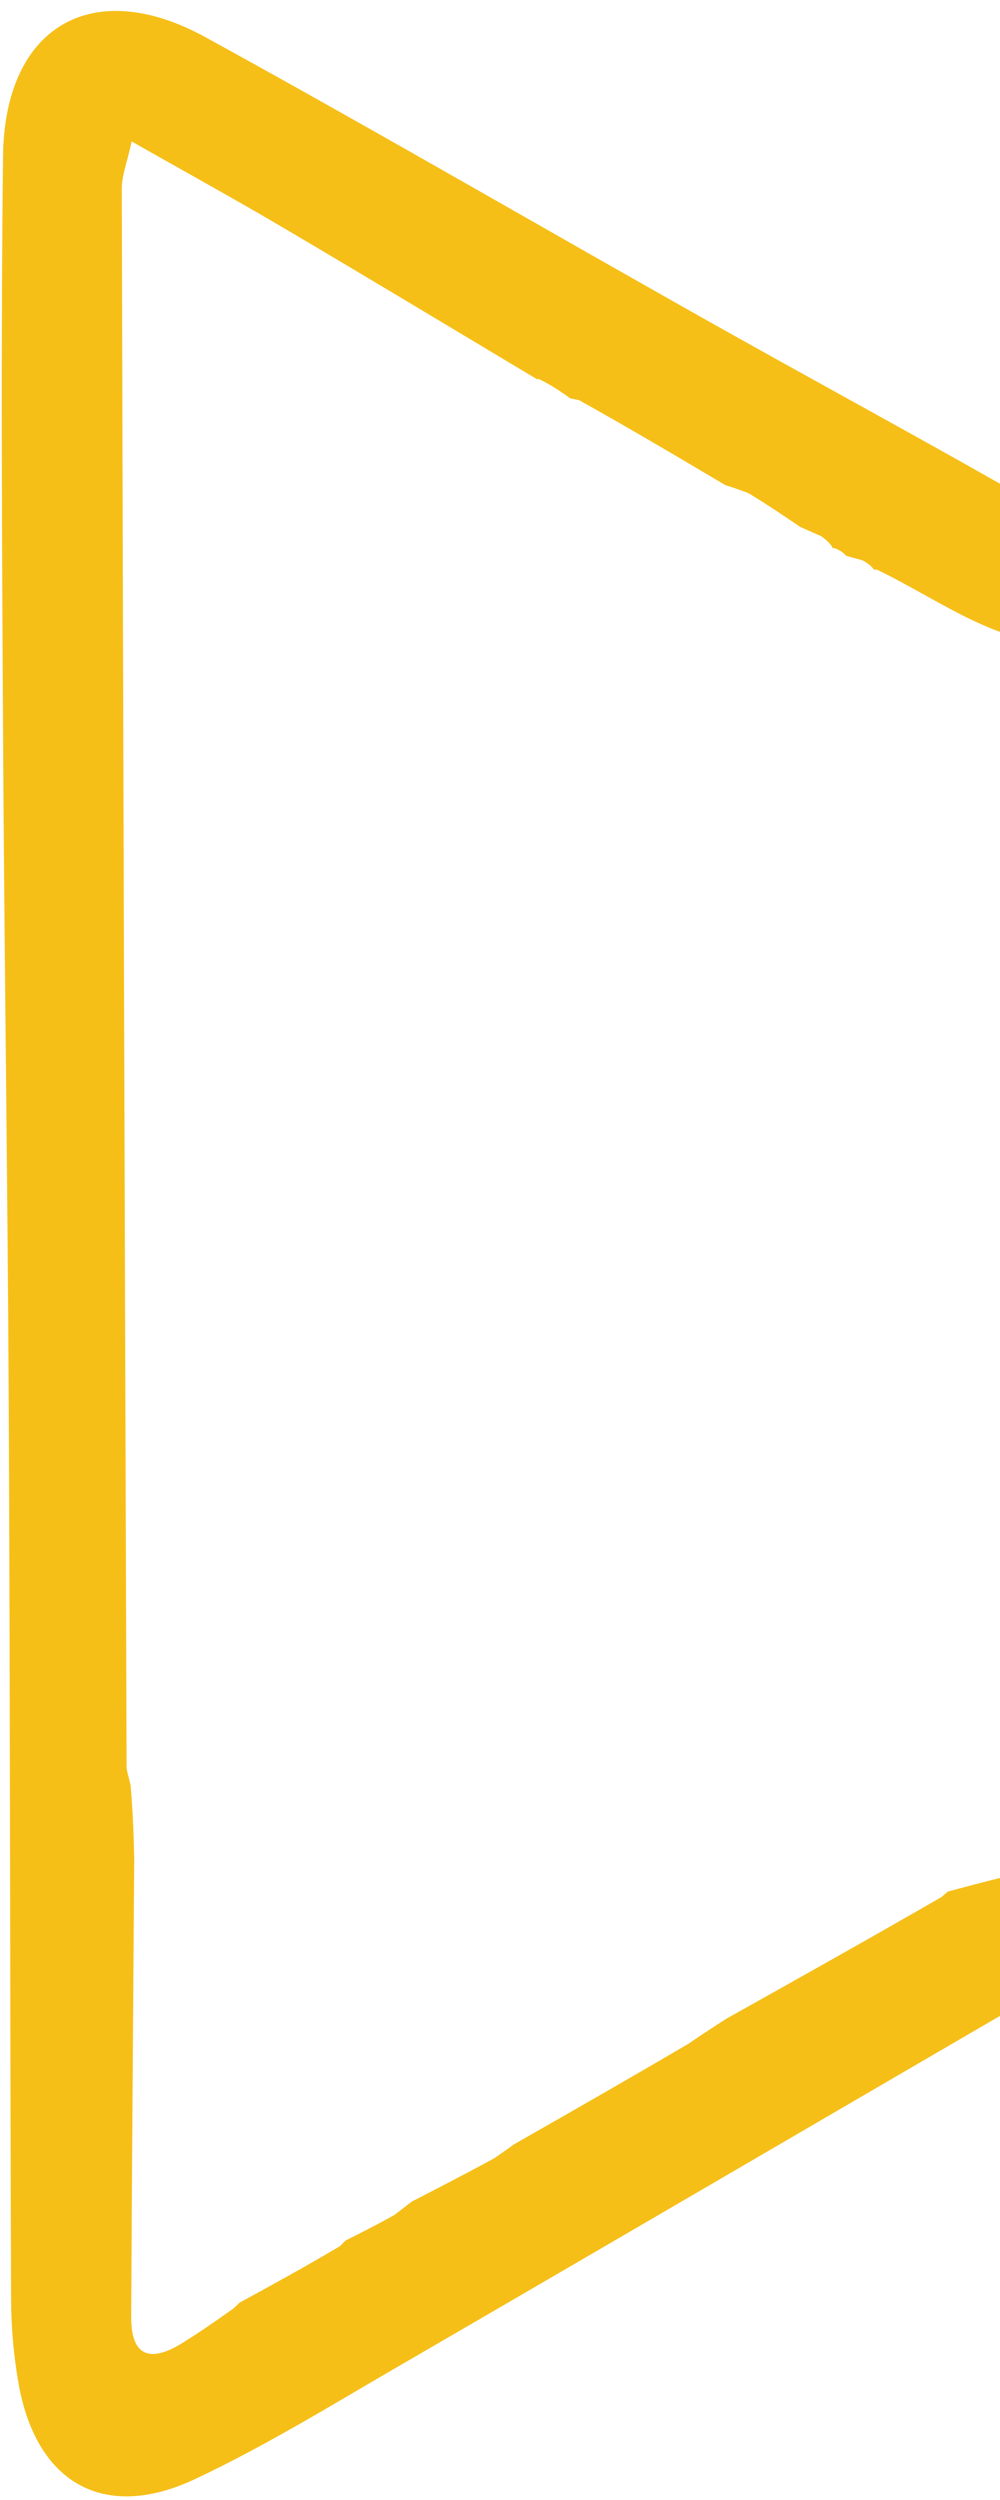 <svg width="66" height="165" viewBox="0 0 66 165" fill="none" xmlns="http://www.w3.org/2000/svg">
<path id="Vector" d="M47.934 133.239C47.218 133.699 46.501 134.158 45.456 134.876C41.401 137.26 37.673 139.387 33.946 141.513C33.617 141.749 33.288 141.986 32.62 142.447C30.578 143.552 28.875 144.43 27.172 145.308C26.89 145.527 26.608 145.745 26.022 146.191C24.752 146.901 23.786 147.385 22.82 147.868C22.82 147.868 22.661 148.012 22.449 148.239C20.095 149.637 17.952 150.807 15.809 151.977C15.809 151.977 15.645 152.13 15.41 152.356C14.113 153.279 13.066 154.002 11.984 154.668C9.915 155.939 8.647 155.532 8.659 152.915C8.709 142.83 8.79 132.746 8.859 122.661C8.823 121.237 8.786 119.814 8.624 117.852C8.449 117.087 8.356 116.861 8.356 116.634C8.238 81.899 8.124 47.163 8.04 12.428C8.038 11.593 8.381 10.758 8.691 9.337C12.348 11.414 15.562 13.182 18.721 15.045C24.293 18.331 29.831 21.674 35.383 24.994C35.383 24.994 35.304 25.035 35.567 25.019C36.433 25.434 37.036 25.865 37.64 26.295C37.64 26.295 37.89 26.335 38.237 26.42C41.678 28.342 44.773 30.179 47.867 32.016C48.25 32.138 48.633 32.261 49.387 32.542C50.777 33.392 51.795 34.084 52.813 34.775C53.159 34.931 53.505 35.087 54.188 35.383C54.664 35.722 54.804 35.921 54.943 36.119C54.943 36.119 54.86 36.2 55.083 36.177C55.49 36.331 55.675 36.508 55.859 36.685C56.101 36.756 56.343 36.826 56.919 36.979C57.392 37.232 57.53 37.404 57.667 37.577C57.667 37.577 57.618 37.605 57.885 37.6C62.415 39.793 66.308 43.008 71.564 42.492C71.564 40.149 71.564 37.806 71.564 35.143C63.84 30.595 56.083 26.428 48.402 22.124C36.768 15.604 25.252 8.873 13.562 2.456C6.076 -1.653 0.298 1.765 0.2 10.3C0.057 22.843 0.129 35.389 0.198 47.934C0.281 63.031 0.508 78.127 0.579 93.224C0.672 112.737 0.659 132.25 0.732 151.763C0.739 153.61 0.901 155.479 1.221 157.297C2.383 163.884 6.853 166.449 12.858 163.626C17.462 161.463 21.824 158.773 26.233 156.214C40.563 147.897 54.864 139.529 69.182 131.193C69.775 130.848 70.434 130.618 71.313 130.332C71.564 127.986 71.564 125.642 71.264 122.941C68.162 123.337 65.36 124.09 62.559 124.844C62.559 124.844 62.38 124.991 62.138 125.205C57.242 128.026 52.588 130.632 47.934 133.239Z" fill="#F6BF18"/>
</svg>
